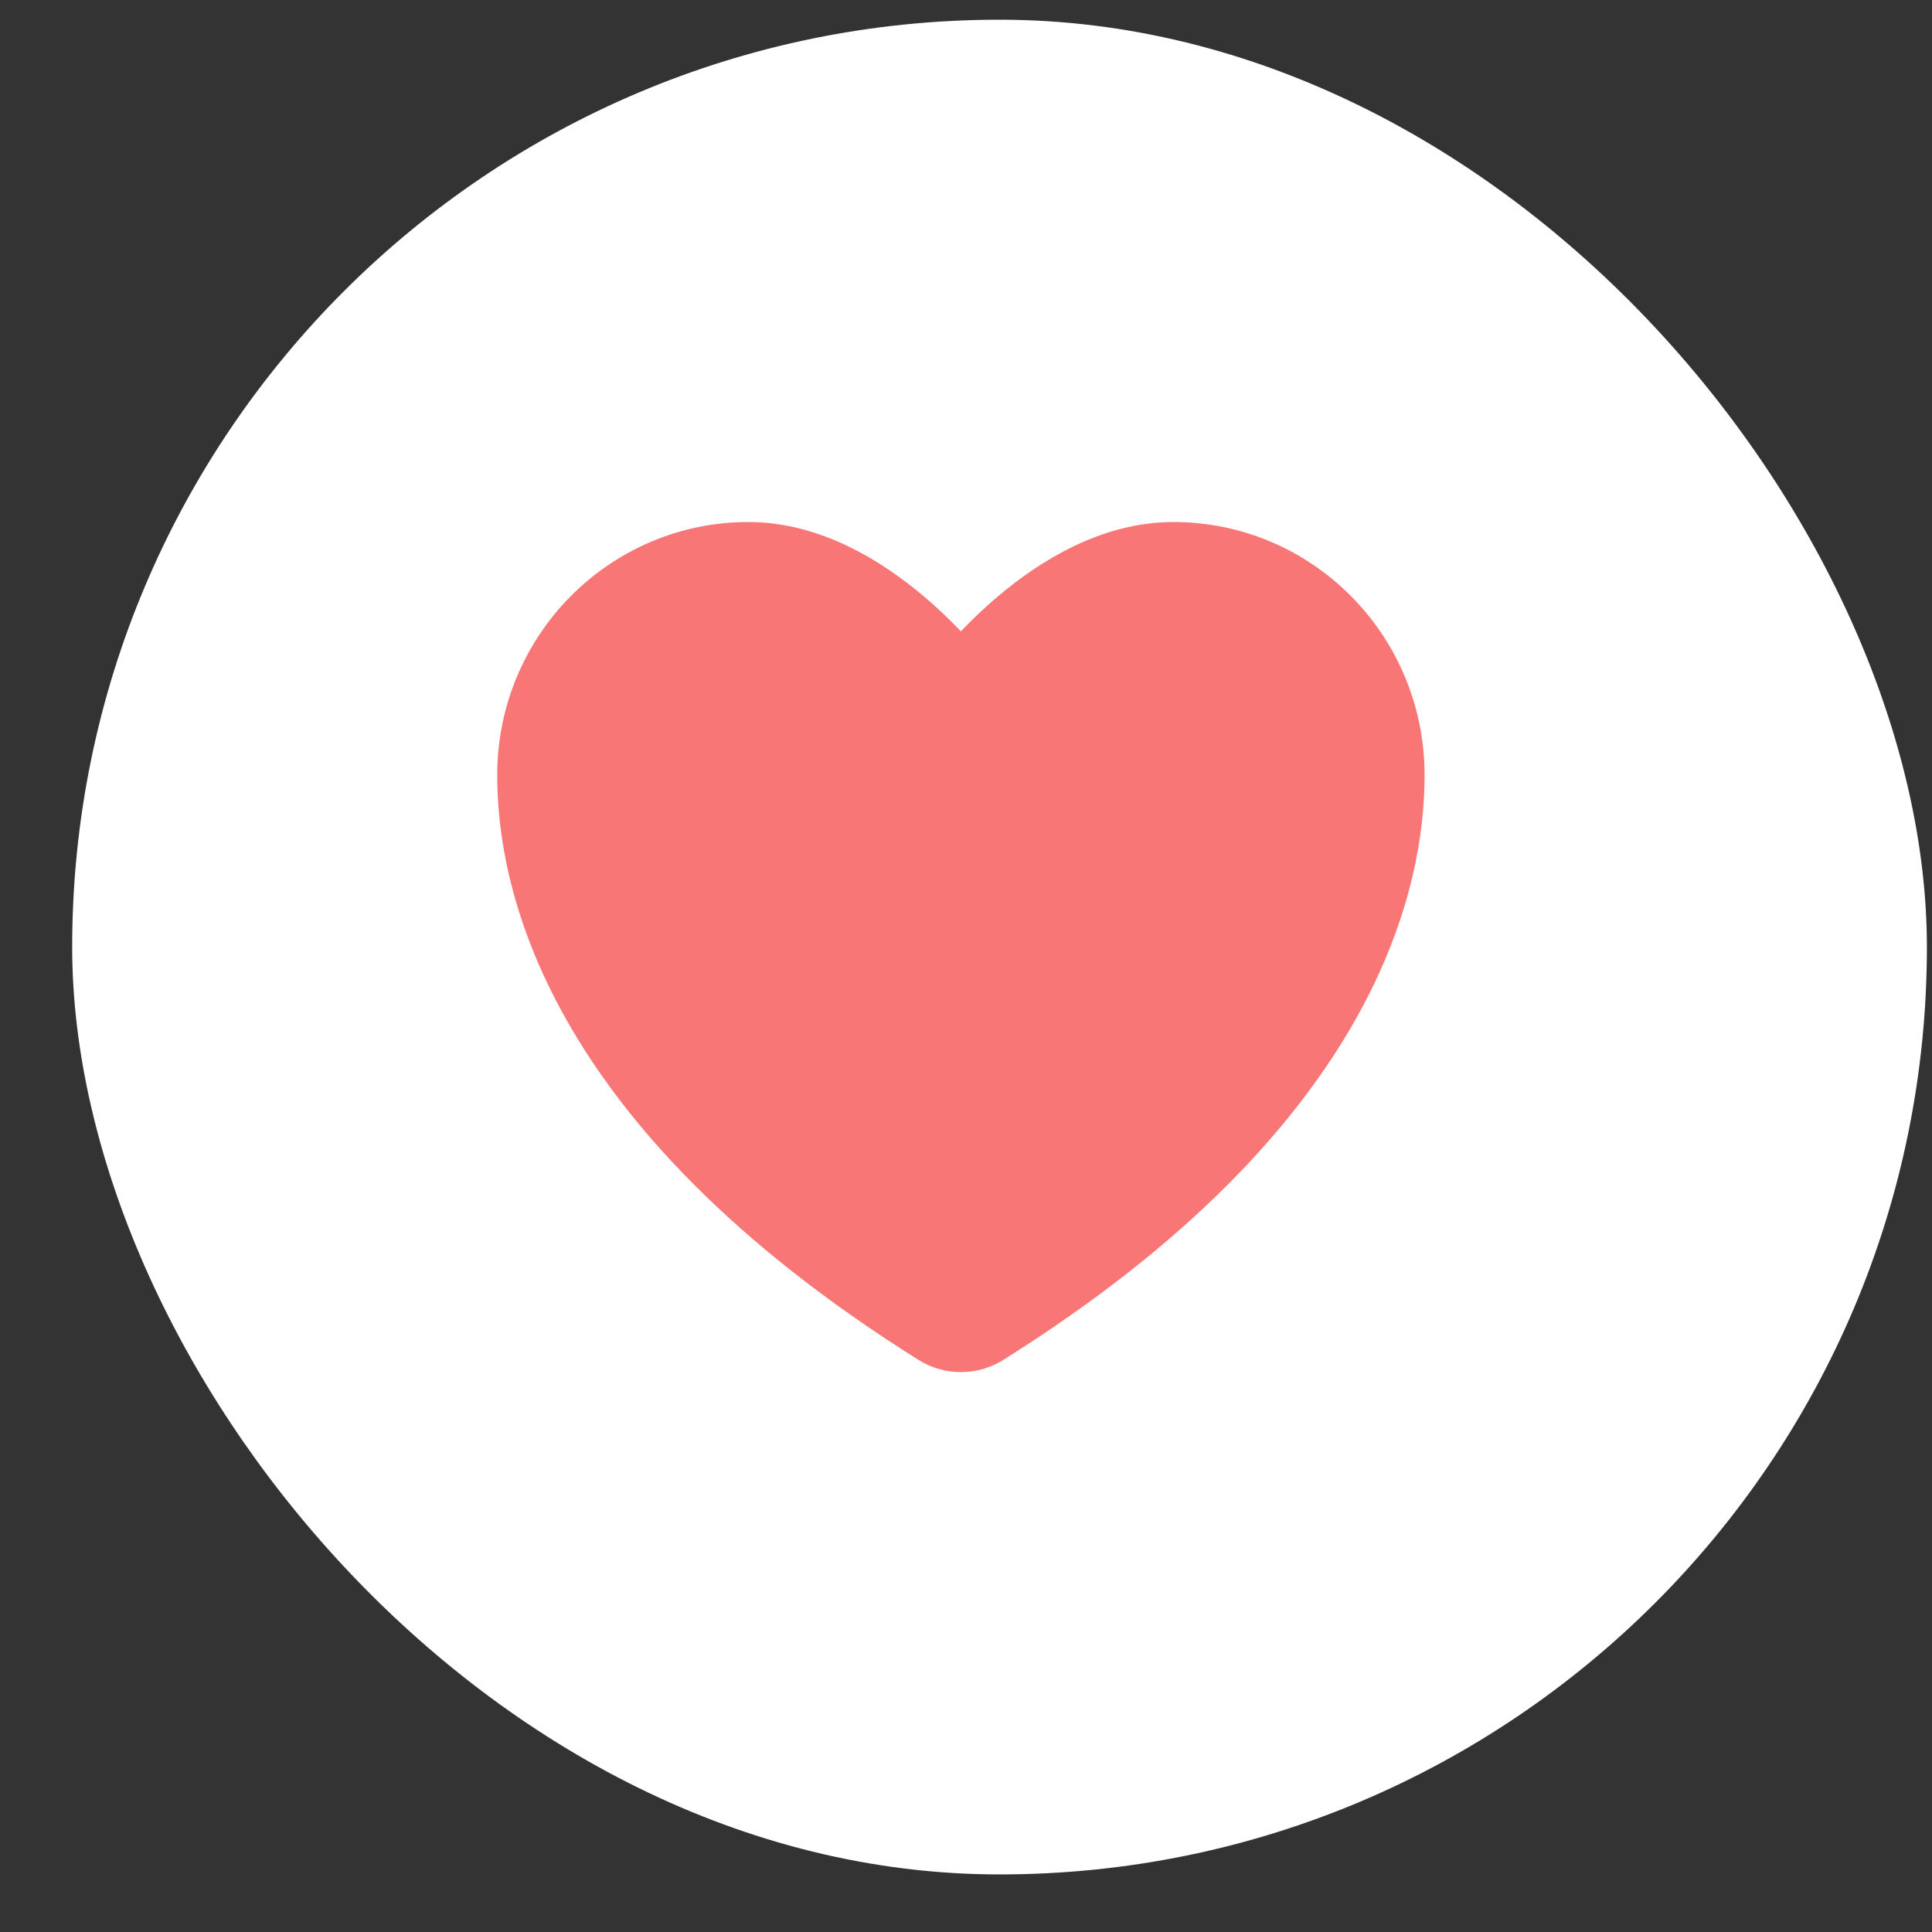 <svg width="25" height="25" viewBox="0 0 25 25" fill="none" xmlns="http://www.w3.org/2000/svg">
<rect x="0" y="0" width="25" height="25" fill="#333333" stroke="none"/>
<g id="Icons">
<rect id="Rectangle 49" x="0.934" y="0.255" width="24" height="24" rx="12" fill="white"/>
<path id="Vector" d="M9.684 7.255C8.166 7.255 6.934 8.497 6.934 10.03C6.934 11.268 7.415 14.205 12.152 17.174C12.237 17.227 12.335 17.255 12.434 17.255C12.533 17.255 12.631 17.227 12.716 17.174C17.453 14.205 17.934 11.268 17.934 10.03C17.934 8.497 16.703 7.255 15.184 7.255C13.665 7.255 12.434 8.937 12.434 8.937C12.434 8.937 11.203 7.255 9.684 7.255Z" fill="#F97676" stroke="#F97676" stroke-linecap="round" stroke-linejoin="round"/>
</g>
</svg>
